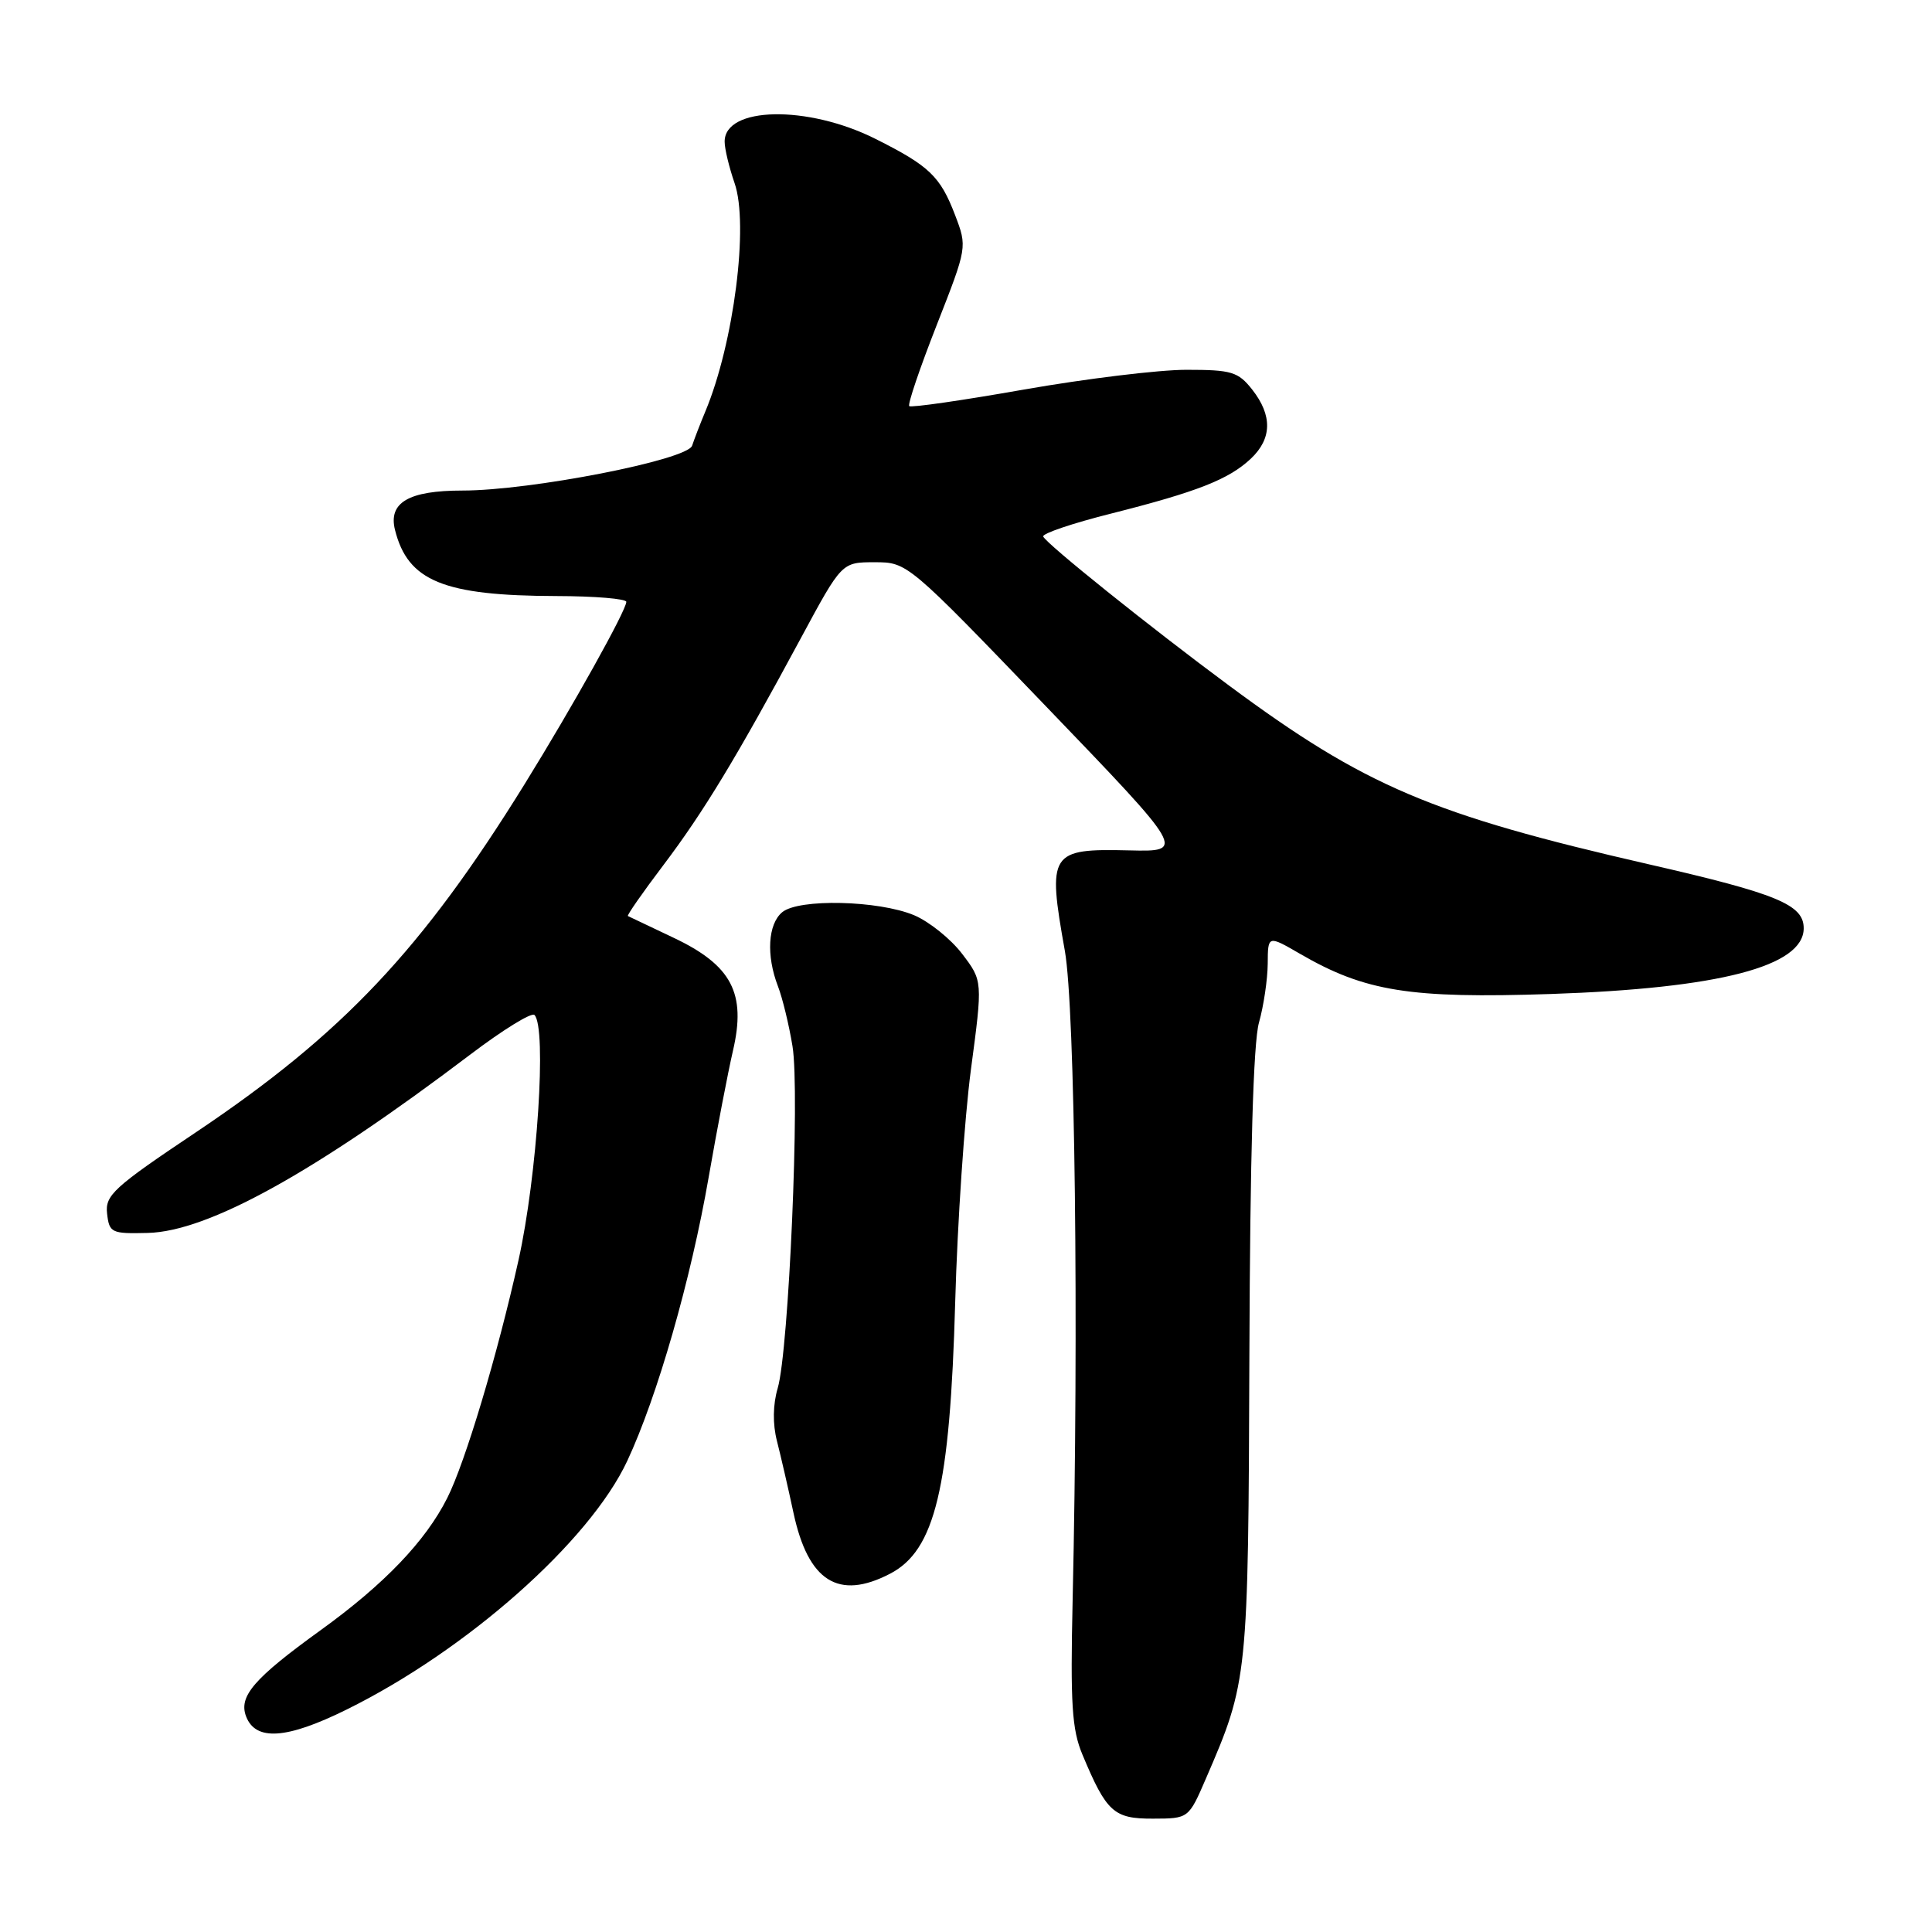 <?xml version="1.0" encoding="UTF-8" standalone="no"?>
<!DOCTYPE svg PUBLIC "-//W3C//DTD SVG 1.1//EN" "http://www.w3.org/Graphics/SVG/1.1/DTD/svg11.dtd" >
<svg xmlns="http://www.w3.org/2000/svg" xmlns:xlink="http://www.w3.org/1999/xlink" version="1.1" viewBox="0 0 256 256">
 <g >
 <path fill="currentColor"
d=" M 159.79 235.67 C 165.36 222.79 165.40 222.46 165.55 179.50 C 165.64 153.16 166.07 138.13 166.82 135.50 C 167.44 133.30 167.96 129.79 167.98 127.71 C 168.00 123.92 168.00 123.92 172.25 126.38 C 180.87 131.38 186.82 132.33 205.48 131.71 C 227.79 130.96 239.00 128.05 239.00 123.00 C 239.00 119.87 235.49 118.42 218.50 114.53 C 189.68 107.93 180.87 104.18 162.88 90.86 C 152.41 83.11 138.59 72.02 138.23 71.09 C 138.08 70.70 142.13 69.33 147.23 68.05 C 158.63 65.17 162.81 63.53 165.74 60.78 C 168.55 58.13 168.62 55.06 165.93 51.63 C 164.06 49.26 163.20 49.00 157.20 49.00 C 153.54 49.00 143.88 50.18 135.72 51.61 C 127.57 53.05 120.71 54.04 120.48 53.81 C 120.25 53.58 121.89 48.75 124.12 43.07 C 128.17 32.74 128.17 32.74 126.55 28.49 C 124.59 23.37 123.15 21.98 116.00 18.40 C 107.02 13.89 95.97 14.10 96.02 18.79 C 96.02 19.73 96.62 22.19 97.33 24.25 C 99.25 29.74 97.24 45.47 93.47 54.50 C 92.78 56.15 91.99 58.20 91.71 59.05 C 91.11 60.94 70.32 65.00 61.28 65.00 C 54.15 65.00 51.43 66.59 52.34 70.22 C 54.04 77.00 58.77 78.94 73.75 78.98 C 78.84 78.99 82.99 79.34 82.99 79.75 C 82.96 80.92 75.92 93.55 69.54 103.86 C 55.92 125.86 45.40 137.00 25.95 150.04 C 15.04 157.34 13.91 158.38 14.19 160.81 C 14.48 163.36 14.77 163.49 19.58 163.37 C 27.57 163.18 41.65 155.39 62.32 139.73 C 66.62 136.47 70.44 134.11 70.82 134.49 C 72.47 136.17 71.19 155.84 68.70 167.00 C 65.90 179.57 61.64 193.79 59.26 198.50 C 56.38 204.22 50.91 209.93 42.47 216.02 C 33.65 222.39 31.59 224.77 32.61 227.44 C 33.88 230.73 37.98 230.45 45.90 226.54 C 61.85 218.67 78.10 204.28 83.11 193.59 C 87.10 185.06 91.55 169.55 93.90 156.00 C 95.00 149.68 96.45 142.13 97.12 139.23 C 98.90 131.61 96.96 127.91 89.26 124.26 C 86.09 122.76 83.37 121.46 83.20 121.38 C 83.04 121.30 85.15 118.27 87.89 114.65 C 93.23 107.59 97.59 100.39 106.15 84.50 C 111.54 74.50 111.54 74.50 115.89 74.50 C 120.24 74.50 120.28 74.54 138.68 93.68 C 157.12 112.86 157.12 112.86 149.62 112.68 C 139.10 112.43 138.77 112.95 141.10 126.00 C 142.44 133.56 142.95 175.55 142.13 212.00 C 141.82 225.76 142.03 229.17 143.43 232.50 C 146.62 240.13 147.58 241.00 152.77 240.98 C 157.50 240.97 157.50 240.97 159.79 235.67 Z  M 117.91 208.54 C 123.91 205.45 125.88 197.21 126.57 172.50 C 126.86 162.05 127.80 148.21 128.65 141.74 C 130.22 129.97 130.22 129.97 127.48 126.38 C 125.97 124.40 123.11 122.11 121.12 121.27 C 116.39 119.30 105.85 119.05 103.65 120.87 C 101.75 122.45 101.51 126.60 103.08 130.68 C 103.68 132.23 104.55 135.81 105.01 138.63 C 106.01 144.68 104.52 178.96 103.05 183.94 C 102.41 186.11 102.37 188.68 102.95 190.94 C 103.45 192.90 104.44 197.18 105.14 200.46 C 107.09 209.54 111.10 212.07 117.91 208.54 Z "/>
</g>
</svg>